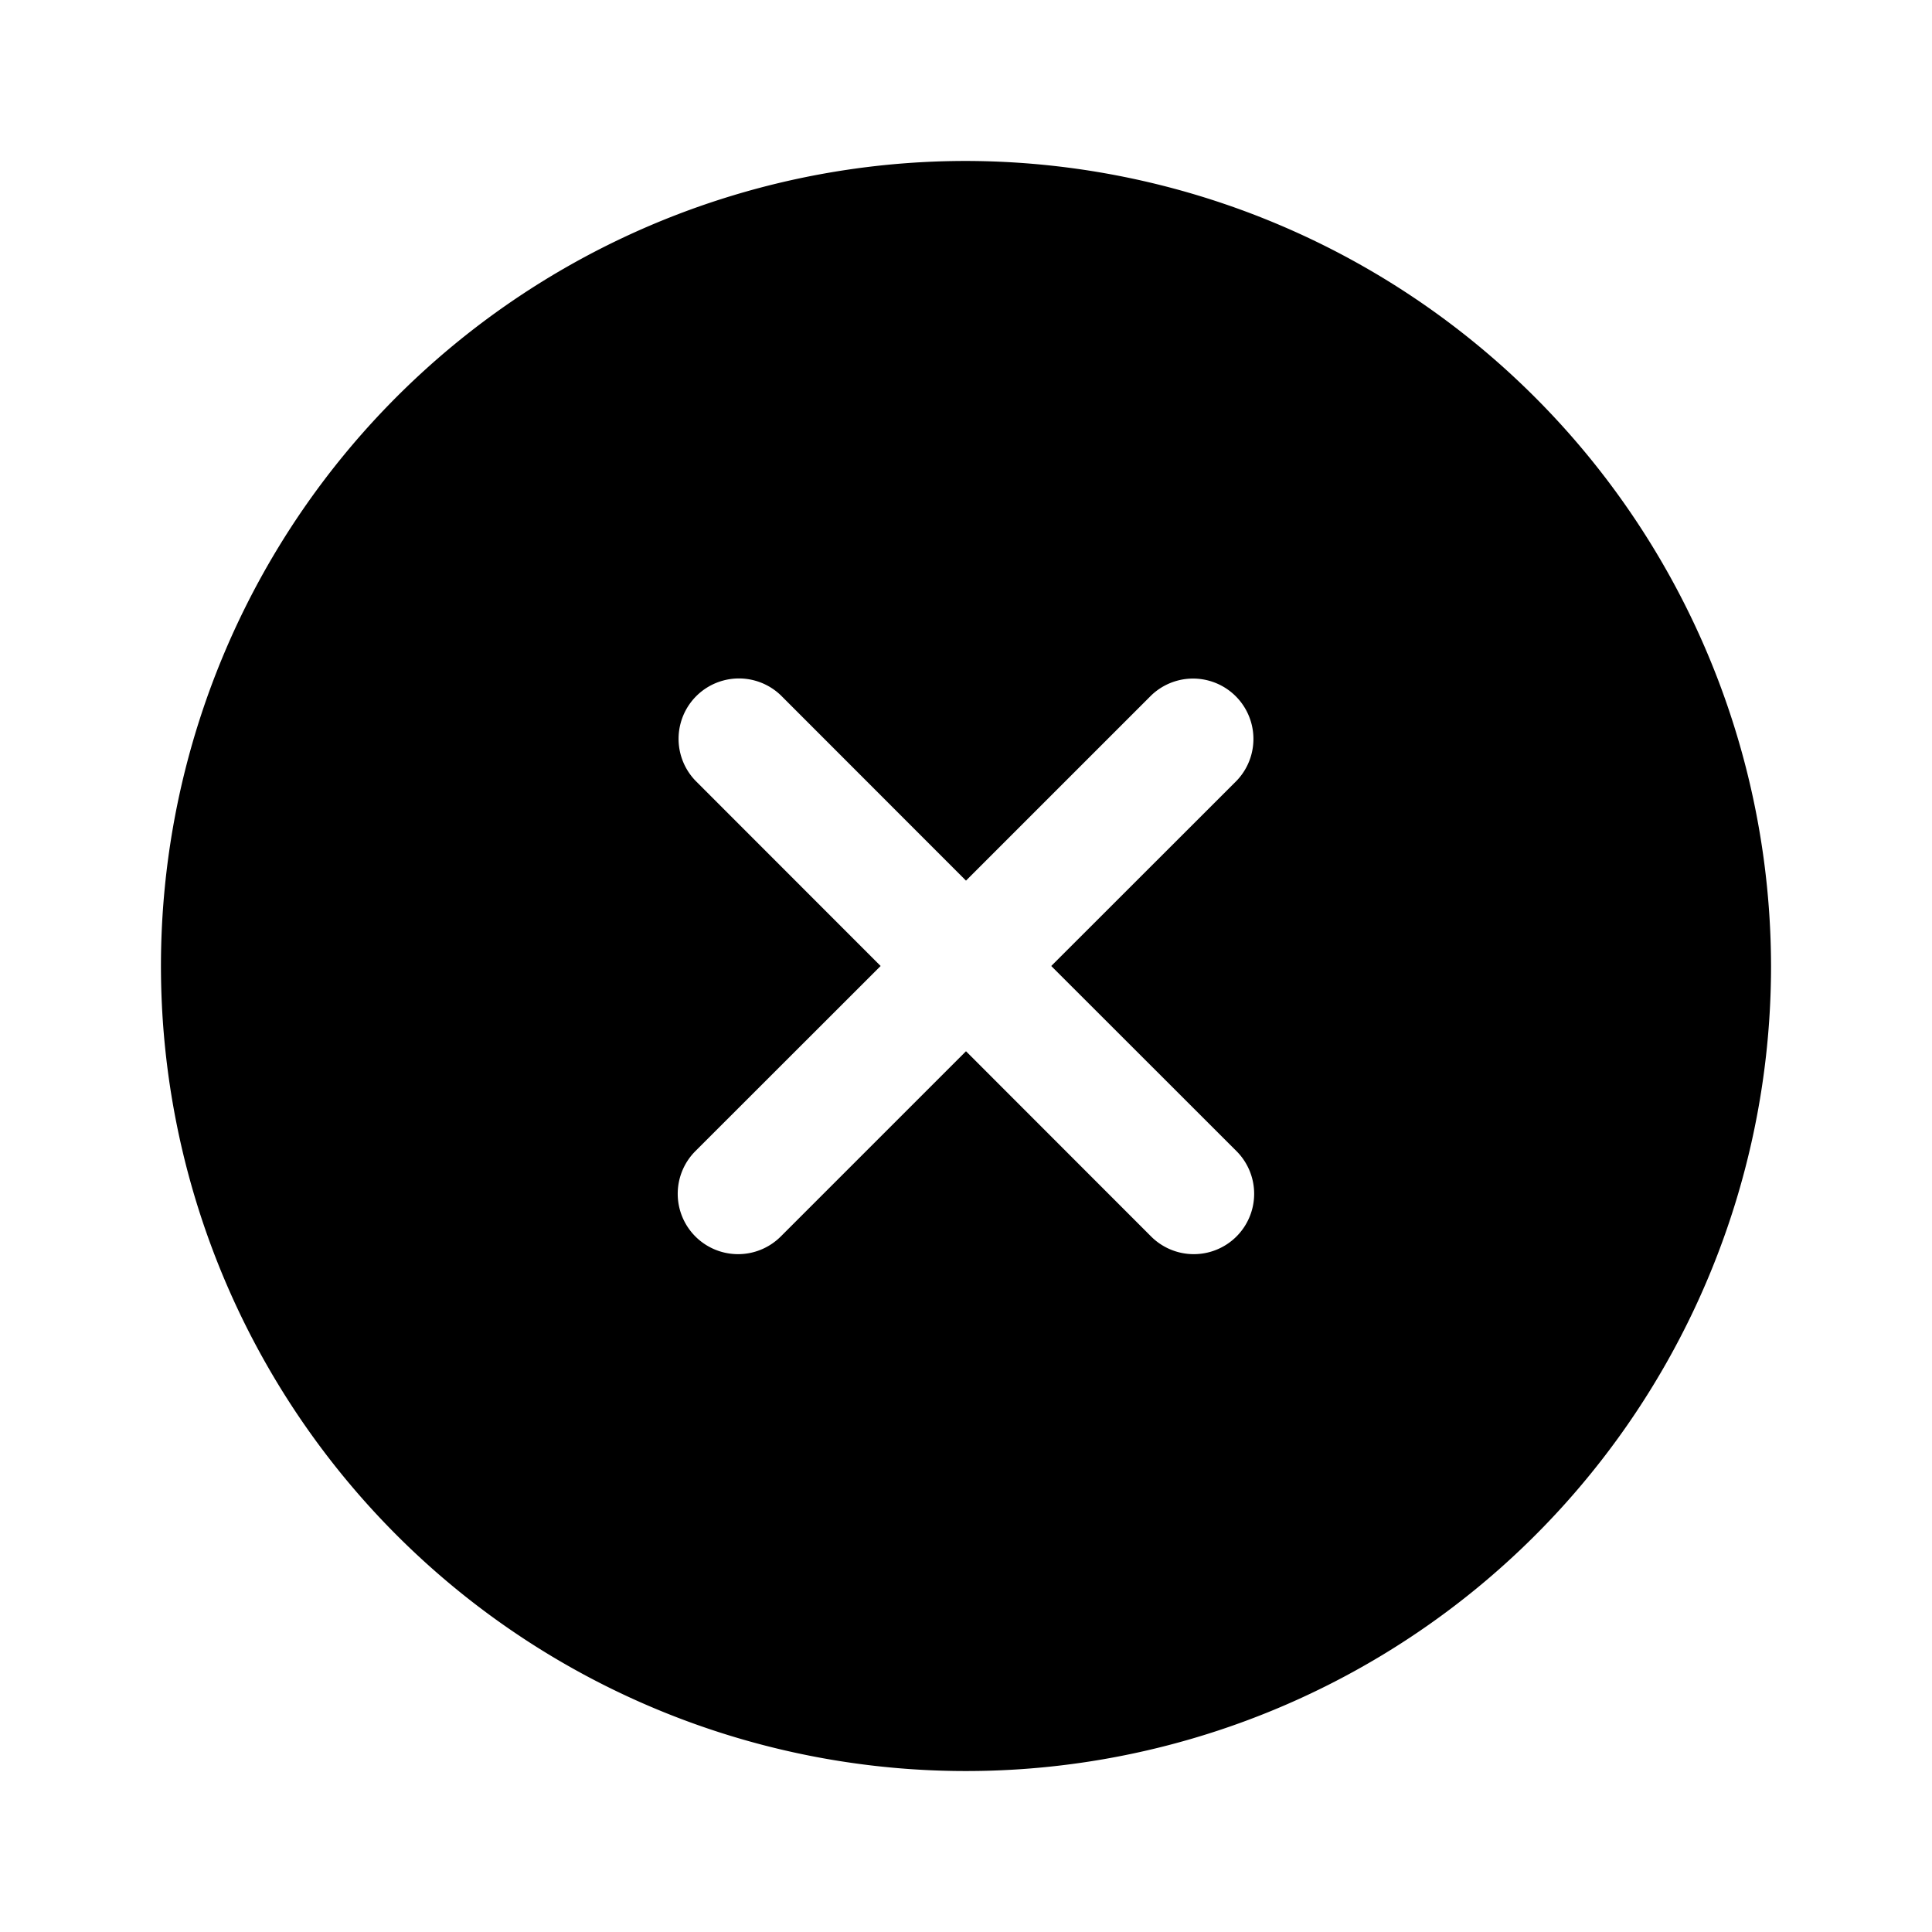 <svg xmlns="http://www.w3.org/2000/svg" width="16" height="16" viewBox="0 0 16 16">
  <g id="vuesax_bold_close-circle" data-name="vuesax/bold/close-circle" transform="translate(-236 -252)">
    <g id="close-circle" transform="translate(236 252)">
      <path id="Vector" d="M6.667,0a6.667,6.667,0,1,0,6.667,6.667A6.678,6.678,0,0,0,6.667,0Zm2.24,8.2a.5.5,0,0,1,0,.707.5.5,0,0,1-.707,0L6.667,7.373,5.133,8.907a.5.5,0,0,1-.707,0,.5.5,0,0,1,0-.707L5.96,6.667,4.427,5.133a.5.5,0,0,1,.707-.707L6.667,5.96,8.2,4.427a.5.5,0,0,1,.707.707L7.373,6.667Z" transform="translate(1.333 1.333)"/>
      <path id="Vector-2" data-name="Vector" d="M0,0H16V16H0Z" transform="translate(16 16) rotate(180)" fill="none" opacity="0"/>
    </g>
  </g>
</svg>
